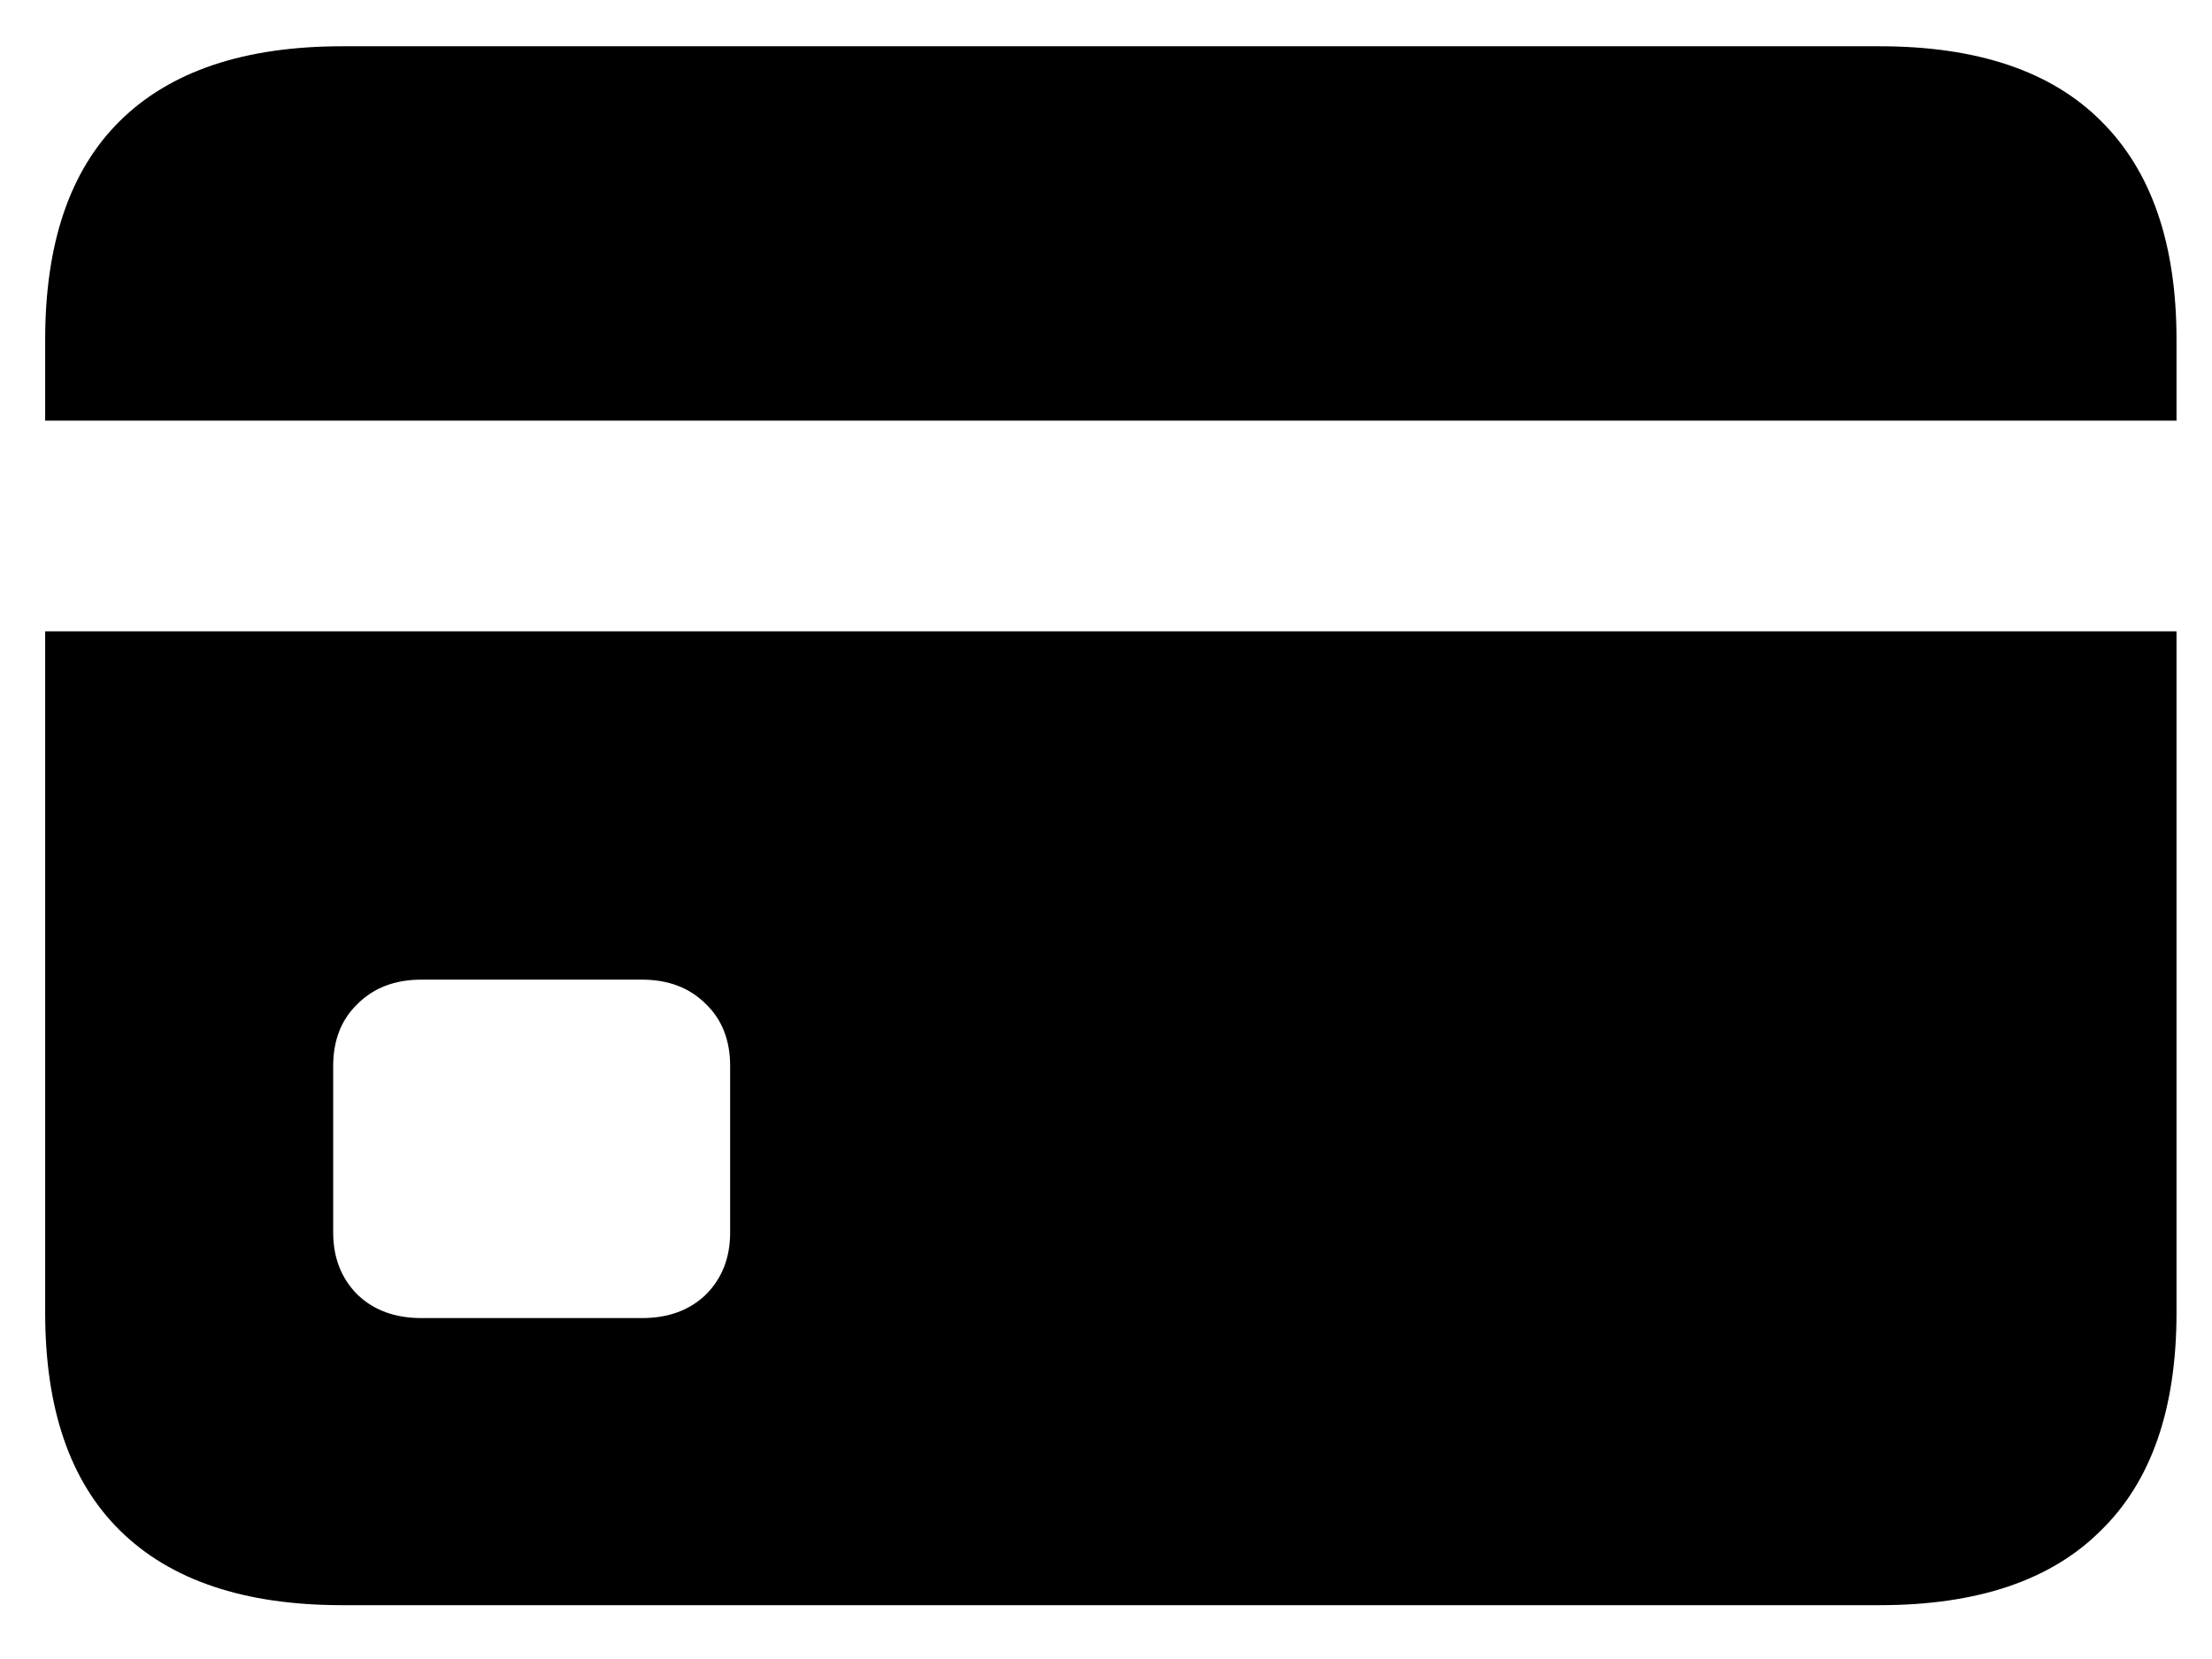 <svg width="24" height="18" viewBox="0 0 24 18" fill="none" xmlns="http://www.w3.org/2000/svg">
<path d="M4.572 14.301C4.286 14.301 4.055 14.216 3.879 14.047C3.703 13.871 3.615 13.646 3.615 13.373V11.566C3.615 11.287 3.703 11.062 3.879 10.893C4.055 10.717 4.286 10.629 4.572 10.629H6.965C7.251 10.629 7.482 10.717 7.658 10.893C7.834 11.062 7.922 11.287 7.922 11.566V13.373C7.922 13.646 7.834 13.871 7.658 14.047C7.482 14.216 7.251 14.301 6.965 14.301H4.572ZM0.49 6.85V4.564H23.615V6.85H0.49ZM3.713 17.416H20.393C21.454 17.416 22.255 17.146 22.795 16.605C23.342 16.072 23.615 15.284 23.615 14.242V3.686C23.615 2.644 23.342 1.853 22.795 1.312C22.255 0.772 21.454 0.502 20.393 0.502H3.713C2.652 0.502 1.848 0.772 1.301 1.312C0.76 1.846 0.49 2.637 0.49 3.686V14.242C0.49 15.284 0.76 16.072 1.301 16.605C1.848 17.146 2.652 17.416 3.713 17.416Z" fill="black"/>
</svg>
